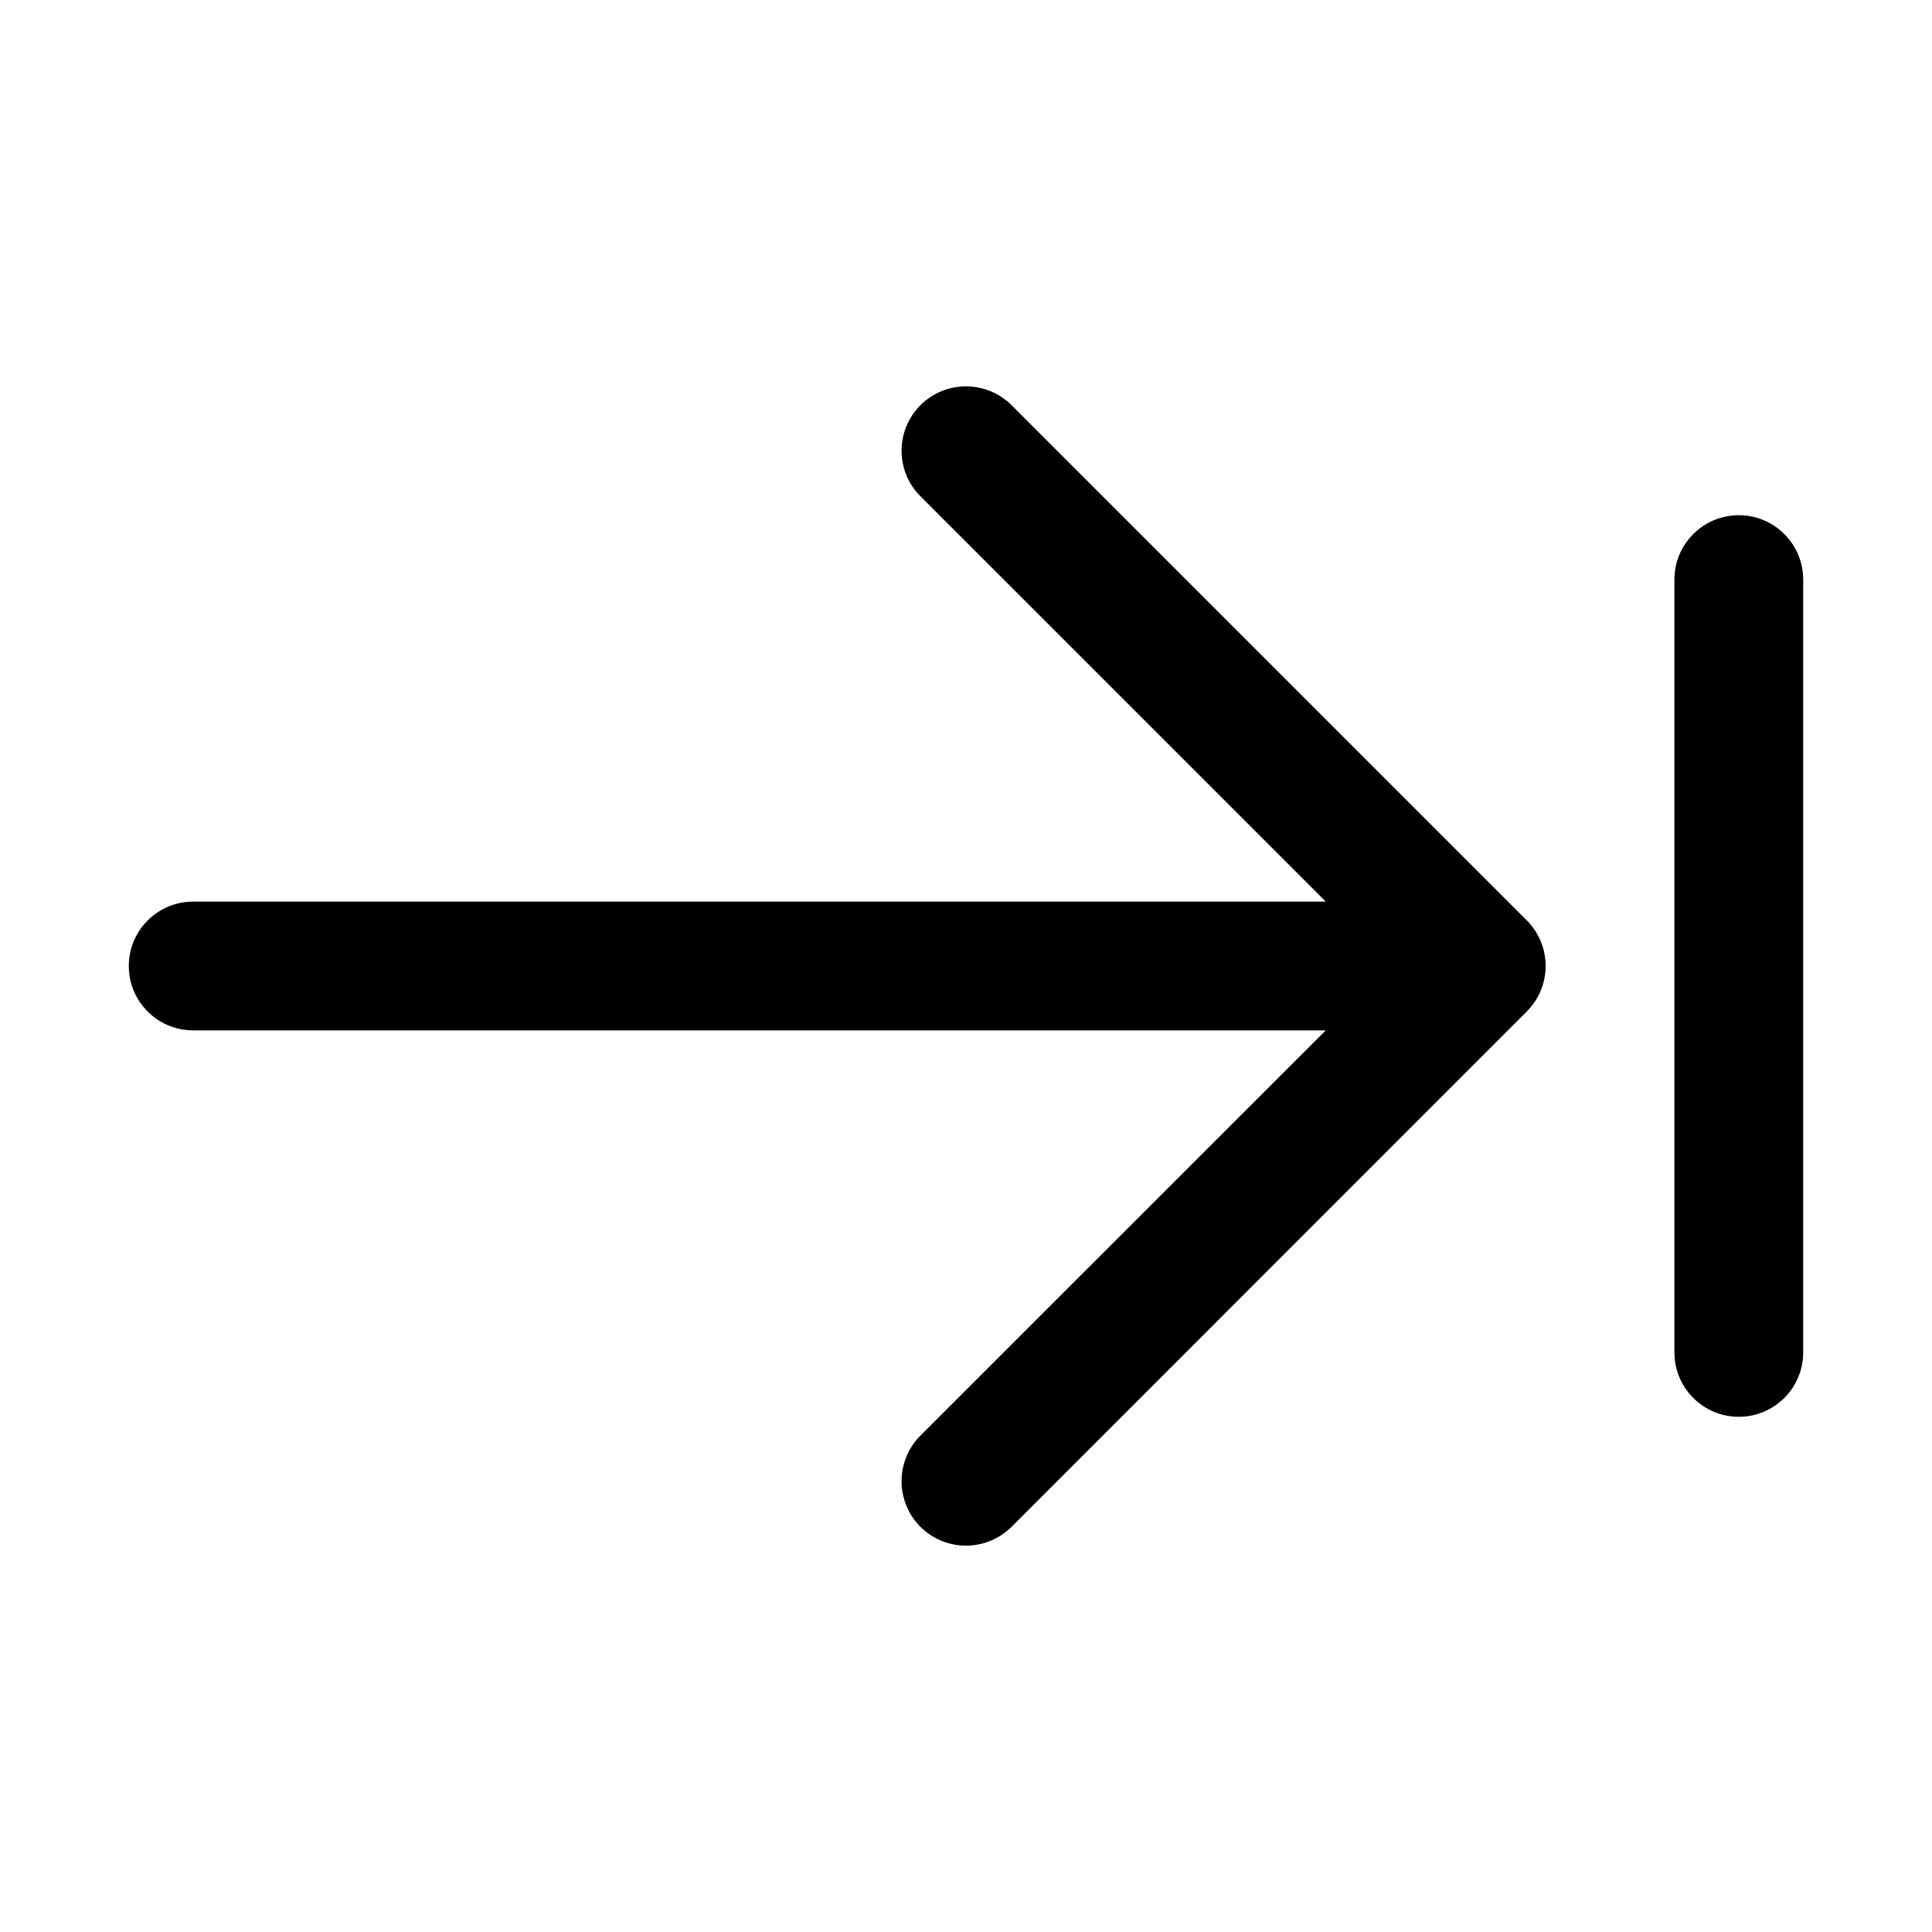<svg width="15" height="15" viewBox="0 0 15 15" fill="none" xmlns="http://www.w3.org/2000/svg">
<path d="M7.146 3.146C7.342 2.951 7.658 2.951 7.854 3.146L11.854 7.146C12.049 7.342 12.049 7.658 11.854 7.853L7.854 11.854C7.658 12.049 7.342 12.049 7.146 11.854C6.951 11.658 6.951 11.342 7.146 11.146L10.293 8H1.5C1.224 8 1 7.776 1 7.5C1 7.224 1.224 7 1.5 7H10.293L7.146 3.853C6.951 3.658 6.951 3.342 7.146 3.146ZM13.5 4C13.776 4 14 4.224 14 4.5V10.5C14 10.776 13.776 11 13.5 11C13.224 11 13 10.776 13 10.5V4.5C13 4.224 13.224 4 13.5 4Z" fill="black"/>
</svg>
